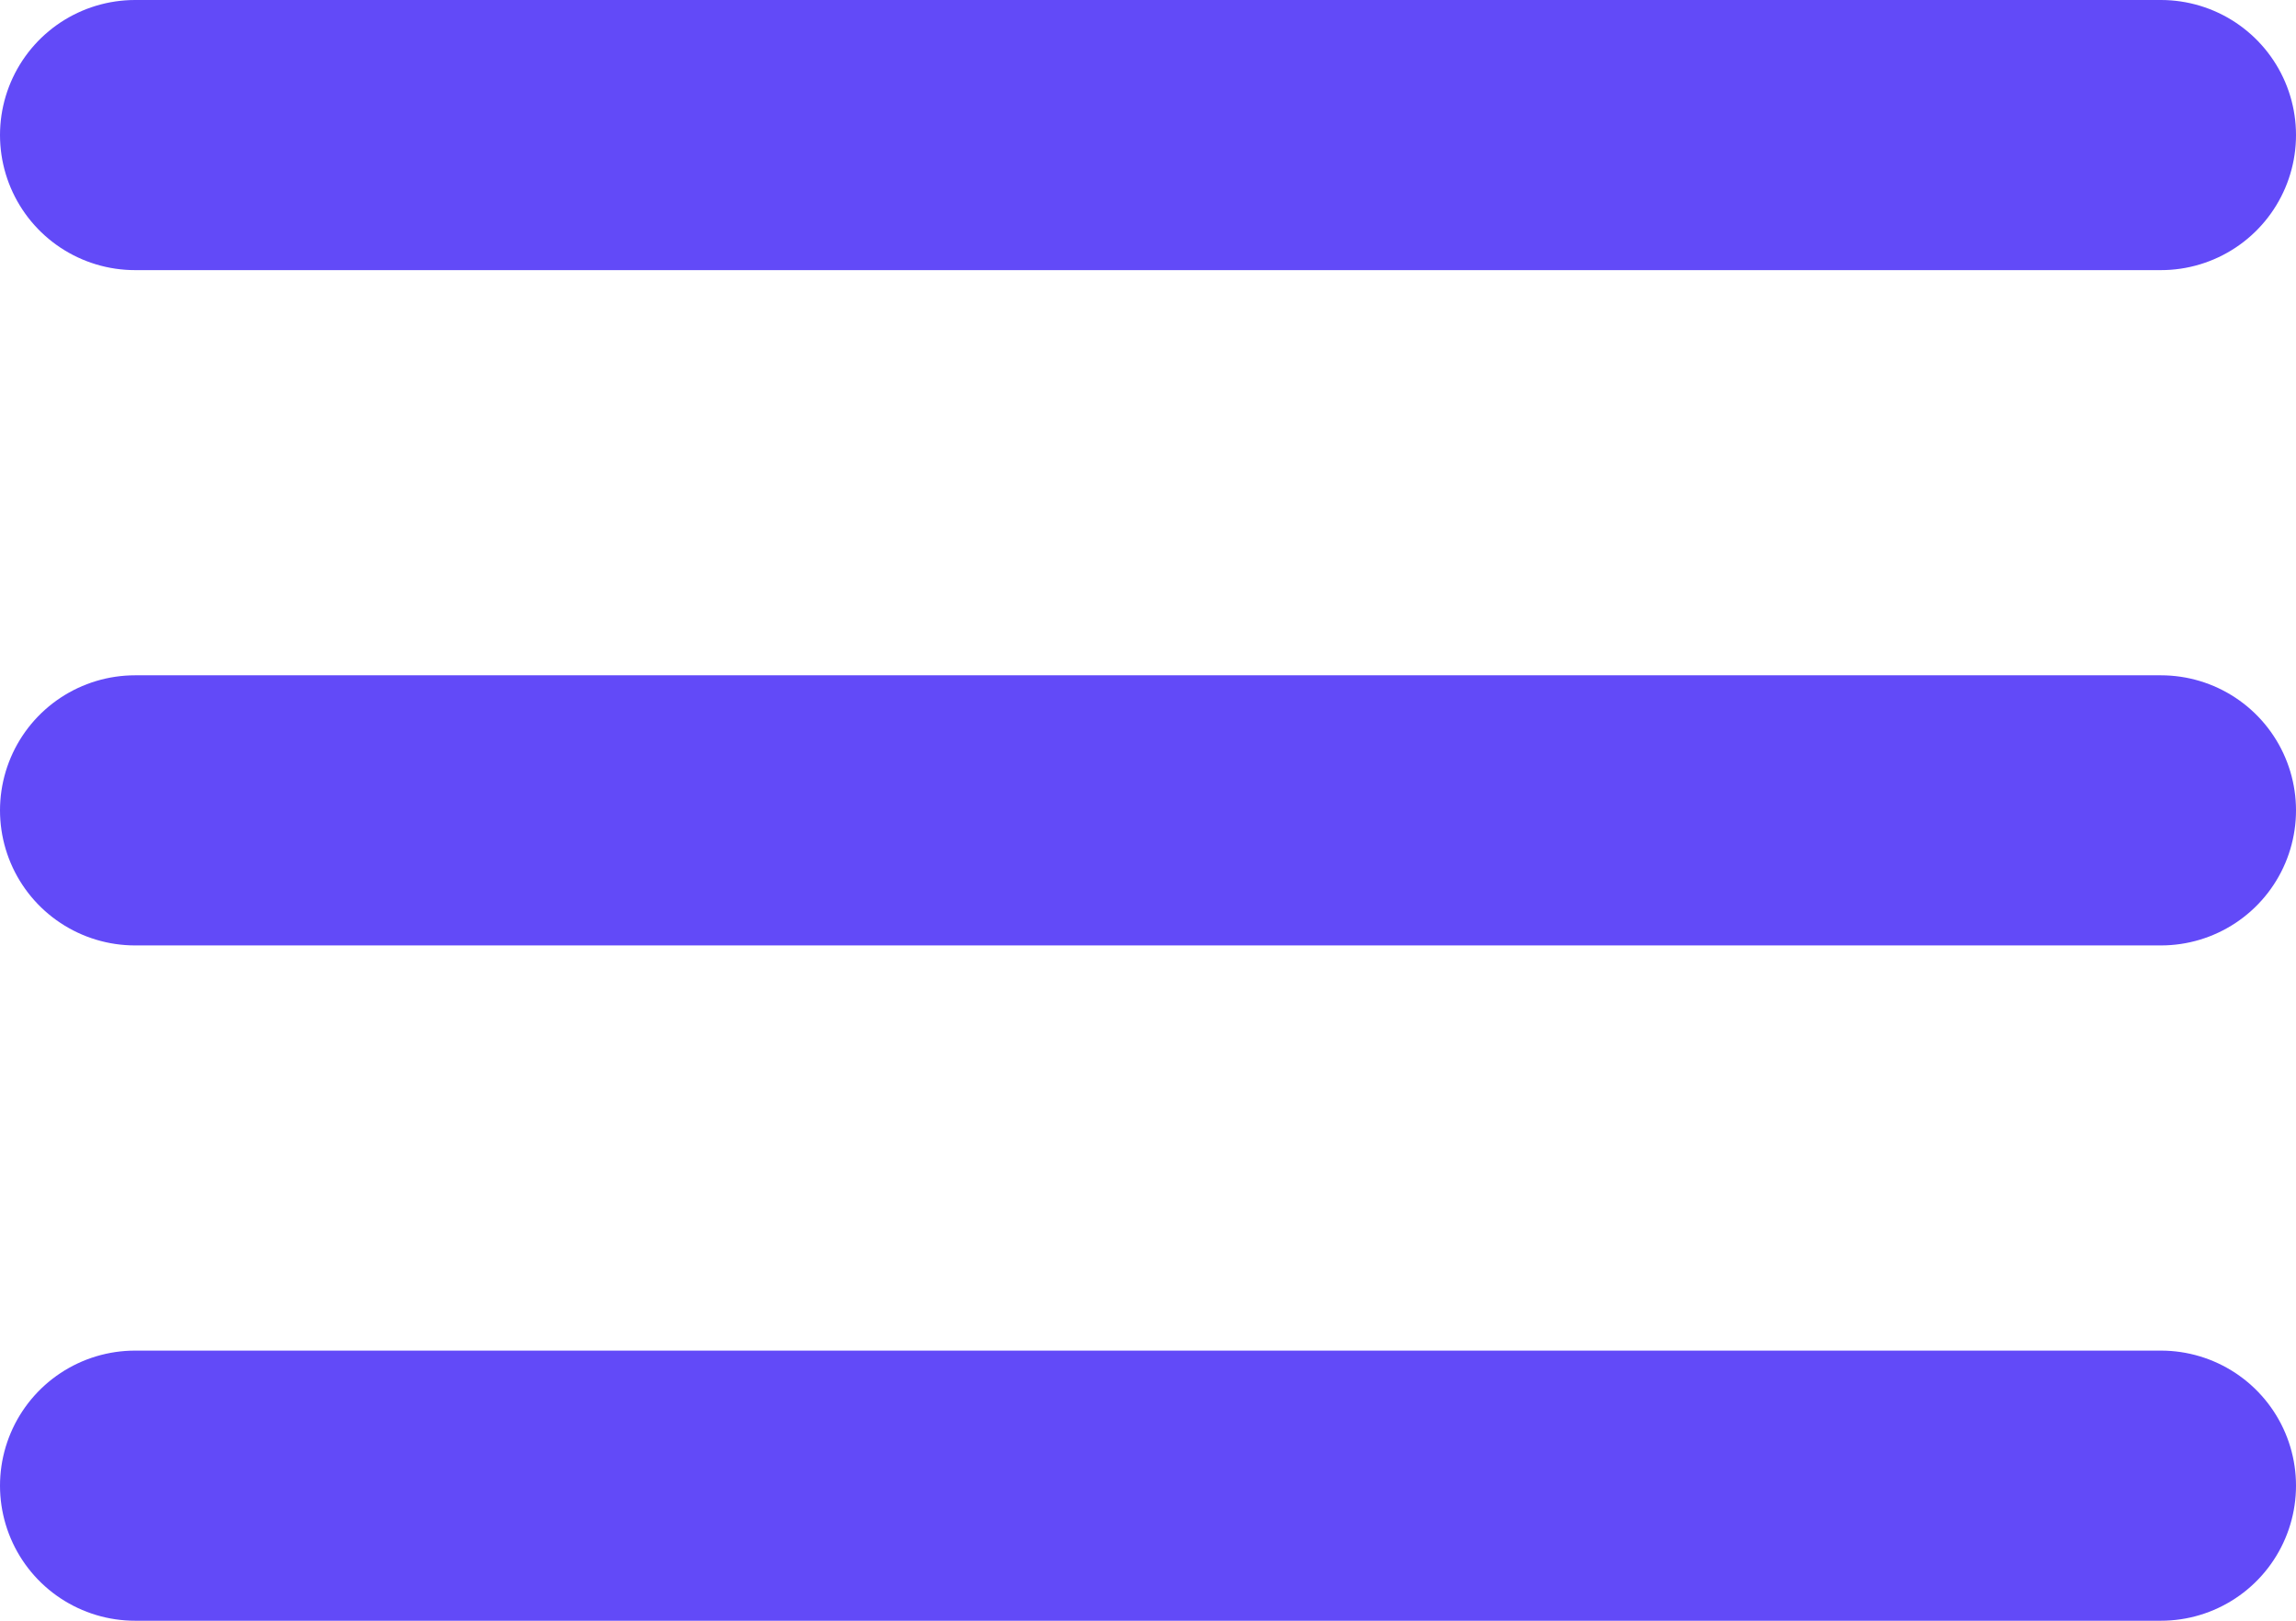 <svg xmlns="http://www.w3.org/2000/svg" width="17" height="12" viewBox="0 0 17 12"><g transform="translate(-255.5 -390.5)"><line x2="15" transform="translate(256.5 391.5)" fill="none" stroke="#624af8" stroke-linecap="round" stroke-width="2"/><line x2="15" transform="translate(256.5 396.5)" fill="none" stroke="#624af8" stroke-linecap="round" stroke-width="2"/><line x2="15" transform="translate(256.5 401.5)" fill="none" stroke="#624af8" stroke-linecap="round" stroke-width="2"/></g></svg>